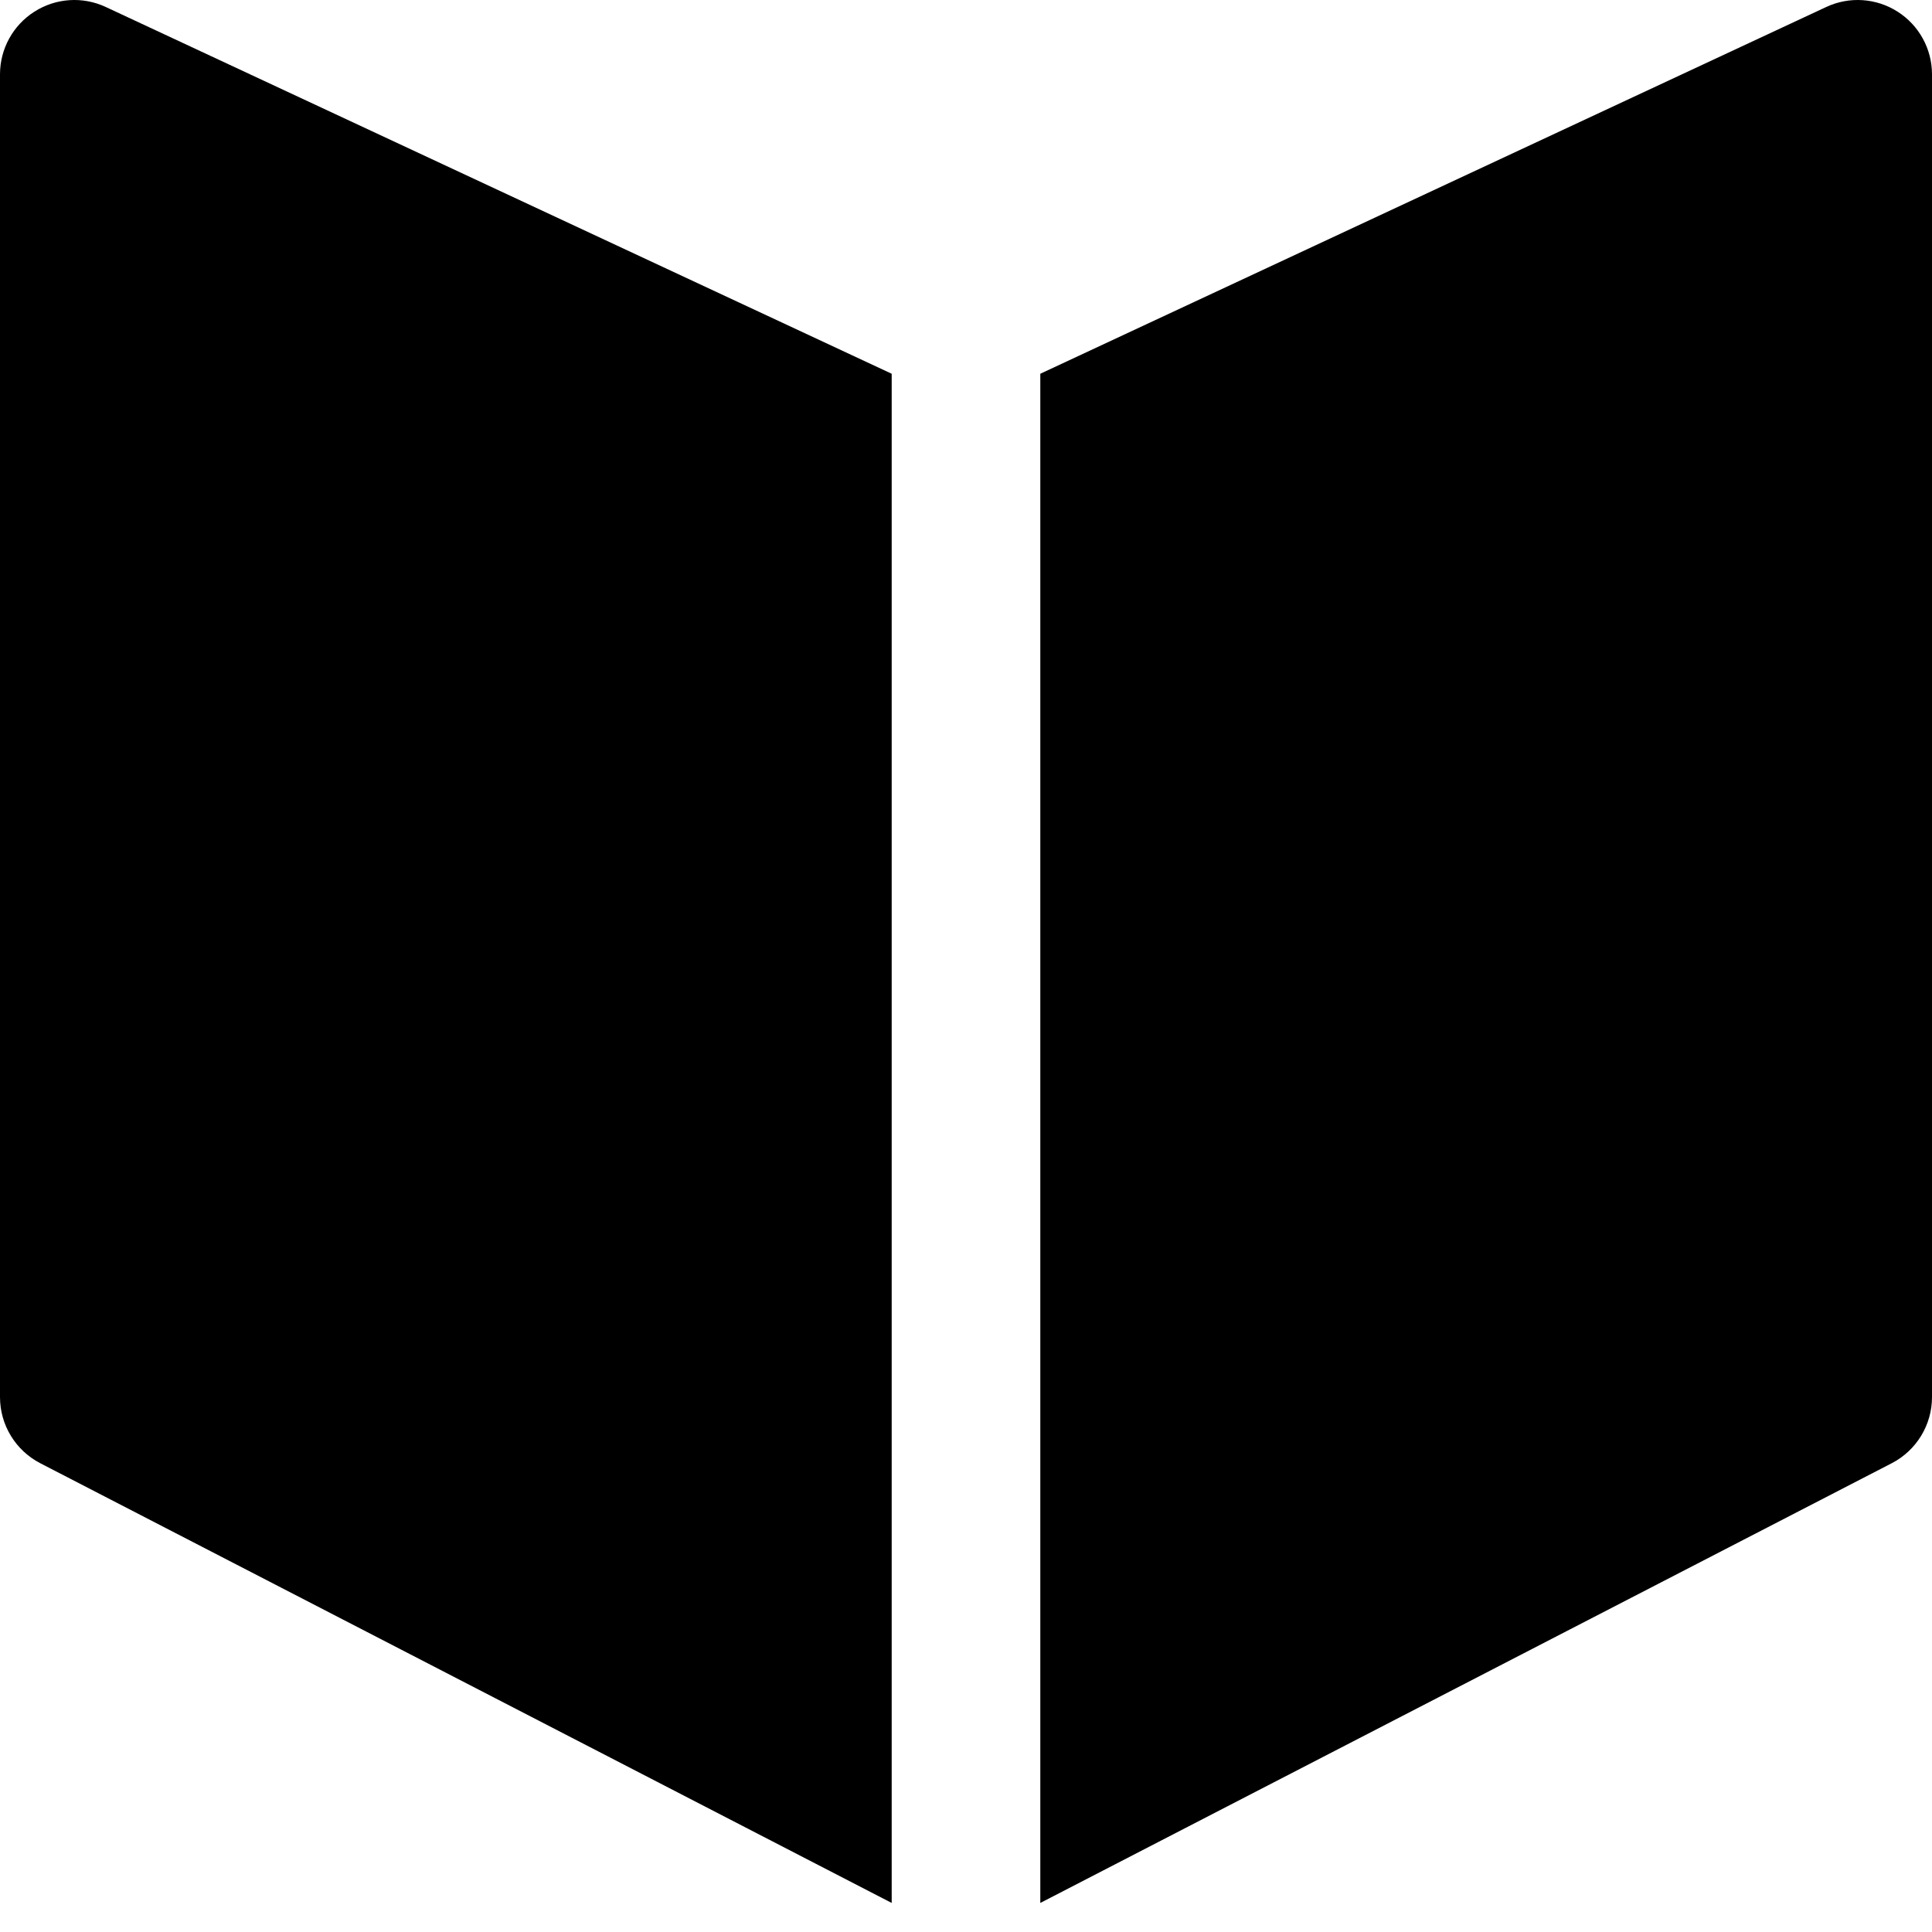 <svg width="26" height="26" viewBox="0 0 26 26" fill="none" xmlns="http://www.w3.org/2000/svg">
<path fill-rule="evenodd" clip-rule="evenodd" d="M0.463 0.157C0.751 -0.027 1.113 -0.051 1.423 0.094L12 5.03V25.609L0.541 19.691C0.209 19.519 0 19.176 0 18.802V1C0 0.658 0.175 0.34 0.463 0.157ZM14 25.609L25.459 19.691C25.791 19.519 26 19.176 26 18.802V1C26 0.658 25.825 0.34 25.537 0.157C25.249 -0.027 24.887 -0.051 24.577 0.094L14 5.03V25.609Z" fill="black"/>
</svg>
